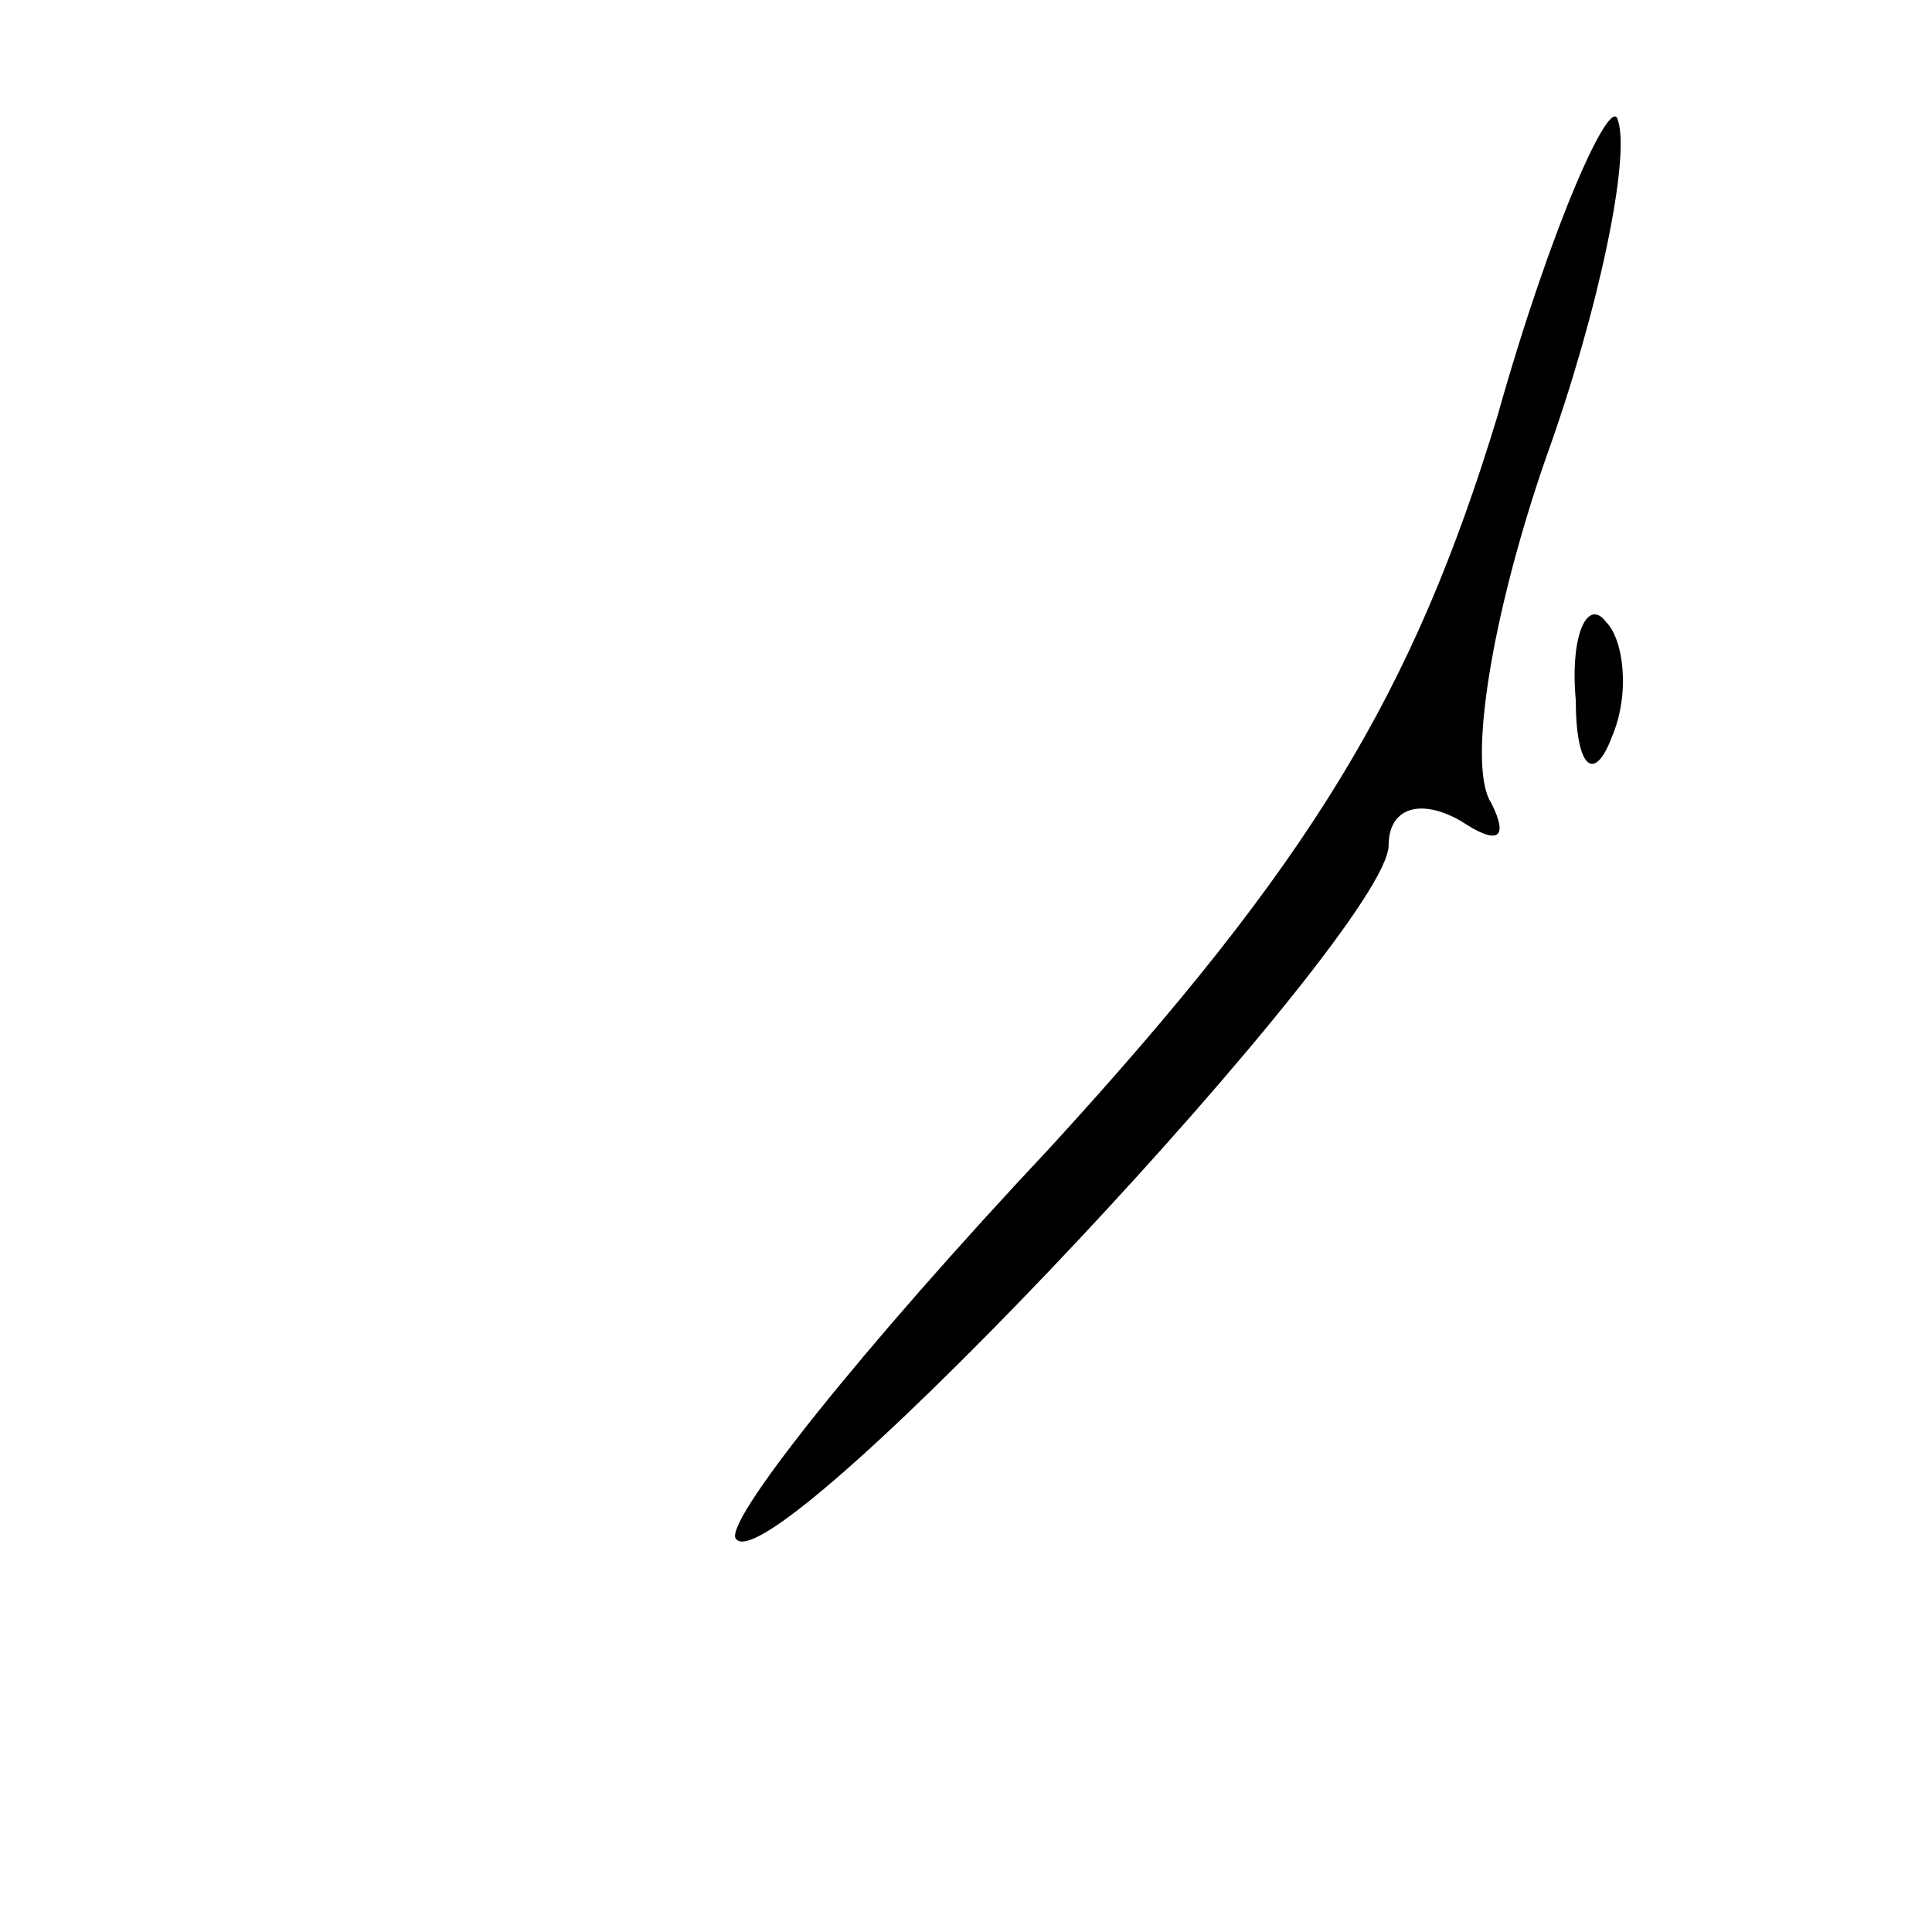 <?xml version="1.0" standalone="no"?>
<!DOCTYPE svg PUBLIC "-//W3C//DTD SVG 20010904//EN"
 "http://www.w3.org/TR/2001/REC-SVG-20010904/DTD/svg10.dtd">
<svg version="1.0" xmlns="http://www.w3.org/2000/svg"
 width="32pt" height="32pt" viewBox="0 0 32 32"
 preserveAspectRatio="xMidYMid meet">
<g transform="translate(0,32) scale(0.1,-0.1)"
fill="#000000" stroke="none">
<path fill="#000000" stroke="none" d="M248 251 c-14 -46 -31 -74 -74 -121
-31 -33 -55 -63 -52 -65 7 -7 108 101 108 115 0 6 5 8 12 4 6 -4 8 -3 5 3 -4
6 0 31 9 57 9 25 14 50 12 56 -1 5 -11 -17 -20 -49z"/>
<path fill="#000000" stroke="none" d="M261 204 c0 -11 3 -14 6 -6 3 7 2 16
-1 19 -3 4 -6 -2 -5 -13z"/>
</g>
</svg>
